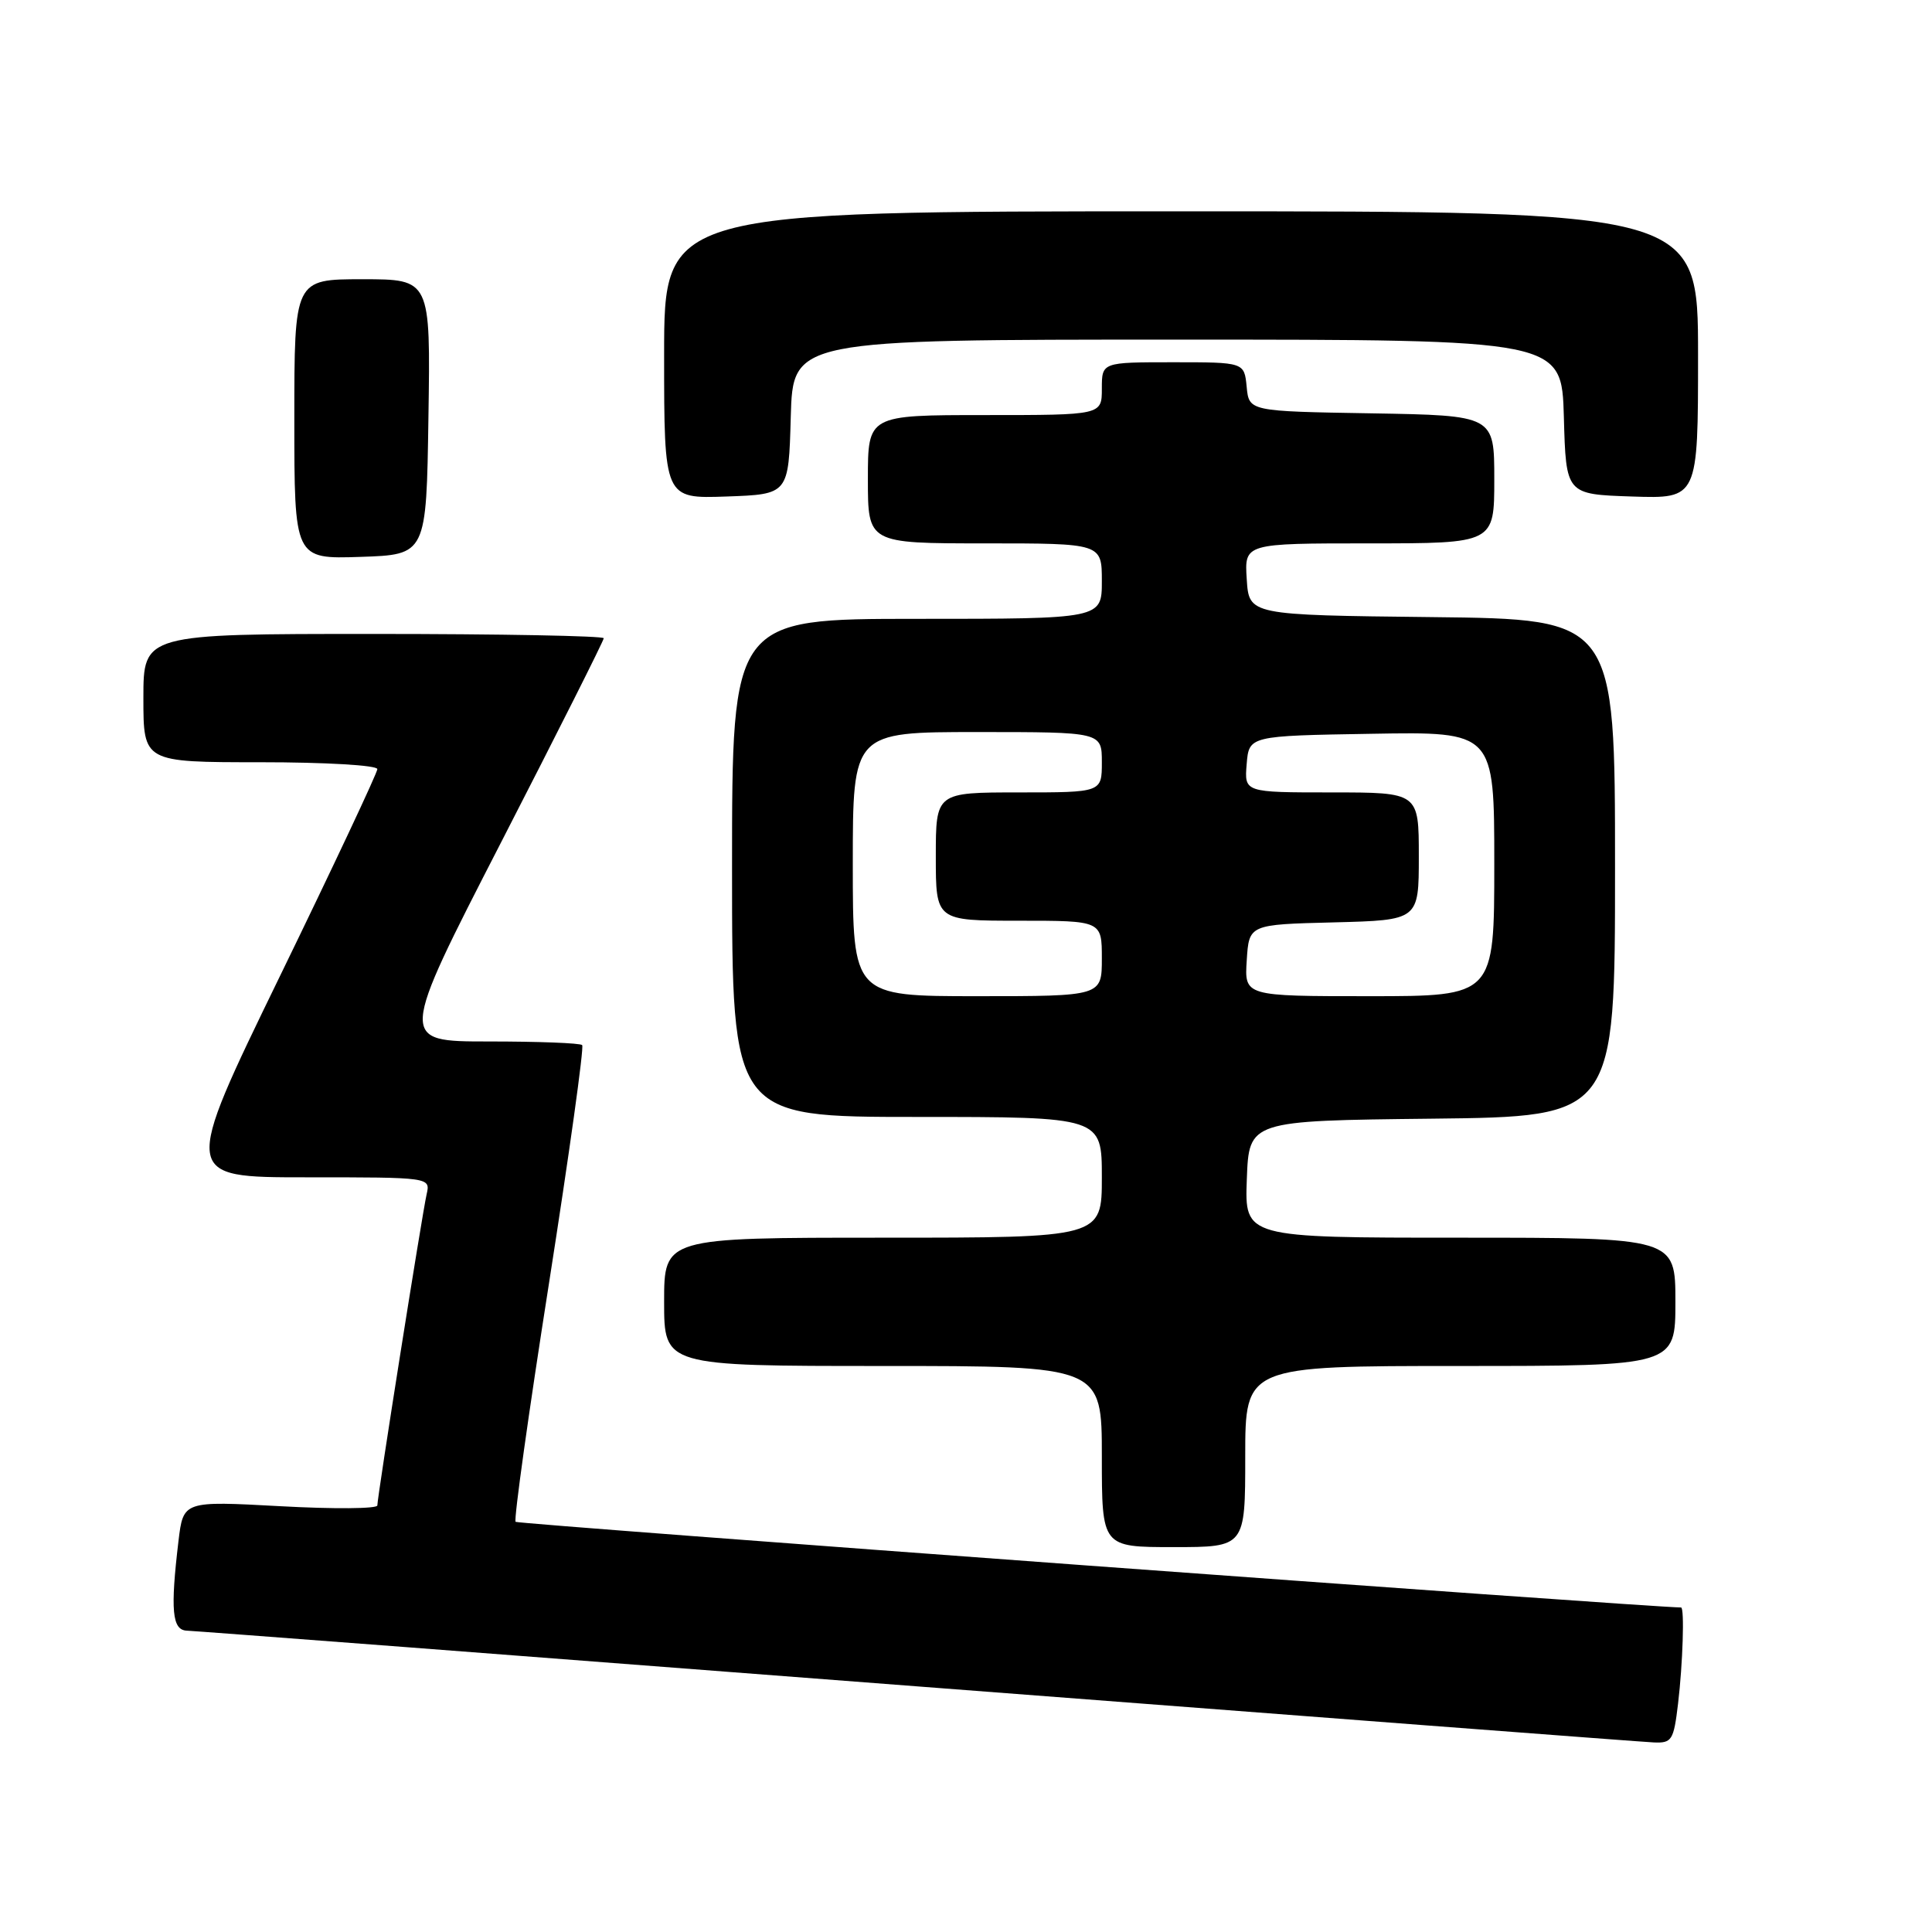 <?xml version="1.0" encoding="UTF-8" standalone="no"?>
<!DOCTYPE svg PUBLIC "-//W3C//DTD SVG 1.1//EN" "http://www.w3.org/Graphics/SVG/1.1/DTD/svg11.dtd" >
<svg xmlns="http://www.w3.org/2000/svg" xmlns:xlink="http://www.w3.org/1999/xlink" version="1.1" viewBox="0 0 256 256">
 <g >
 <path fill="currentColor"
d=" M 222.35 225.75 C 222.98 220.48 223.22 213.00 222.75 213.00 C 217.97 212.94 68.63 201.97 68.32 201.65 C 68.06 201.39 70.05 187.18 72.74 170.07 C 75.42 152.96 77.41 138.74 77.14 138.48 C 76.88 138.21 71.31 138.00 64.75 138.00 C 52.84 138.00 52.84 138.00 66.42 111.57 C 73.89 97.03 80.00 84.88 80.00 84.57 C 80.00 84.26 66.28 84.00 49.50 84.00 C 19.00 84.00 19.00 84.00 19.00 92.50 C 19.00 101.00 19.00 101.00 34.50 101.00 C 43.08 101.00 50.00 101.40 50.00 101.91 C 50.00 102.40 44.18 114.78 37.06 129.41 C 24.13 156.00 24.13 156.00 40.58 156.00 C 57.04 156.00 57.04 156.00 56.53 158.25 C 55.92 160.95 50.00 198.33 50.00 199.48 C 50.00 199.92 44.22 199.97 37.15 199.58 C 24.29 198.88 24.29 198.88 23.65 204.19 C 22.56 213.35 22.80 215.99 24.75 216.07 C 25.71 216.10 69.25 219.42 121.50 223.45 C 173.75 227.47 217.67 230.82 219.11 230.88 C 221.53 230.99 221.77 230.62 222.35 225.75 Z  M 165.00 193.00 C 165.00 181.00 165.00 181.00 193.50 181.00 C 222.00 181.00 222.00 181.00 222.00 172.50 C 222.00 164.00 222.00 164.00 193.46 164.00 C 164.92 164.00 164.92 164.00 165.21 156.25 C 165.50 148.50 165.50 148.50 189.75 148.23 C 214.00 147.96 214.00 147.96 214.00 115.00 C 214.00 82.04 214.00 82.04 189.75 81.77 C 165.50 81.50 165.50 81.50 165.20 76.75 C 164.89 72.00 164.89 72.00 181.45 72.00 C 198.00 72.00 198.00 72.00 198.00 63.52 C 198.00 55.05 198.00 55.05 181.75 54.77 C 165.50 54.50 165.50 54.50 165.19 51.25 C 164.87 48.00 164.87 48.00 155.44 48.00 C 146.00 48.00 146.00 48.00 146.00 51.50 C 146.00 55.00 146.00 55.00 130.50 55.00 C 115.00 55.00 115.00 55.00 115.00 63.50 C 115.00 72.00 115.00 72.00 130.50 72.00 C 146.00 72.00 146.00 72.00 146.00 77.00 C 146.00 82.00 146.00 82.00 121.50 82.00 C 97.00 82.00 97.00 82.00 97.00 115.00 C 97.00 148.00 97.00 148.00 121.50 148.00 C 146.00 148.00 146.00 148.00 146.00 156.00 C 146.00 164.00 146.00 164.00 117.00 164.00 C 88.00 164.00 88.00 164.00 88.00 172.50 C 88.00 181.00 88.00 181.00 117.00 181.00 C 146.00 181.00 146.00 181.00 146.00 193.00 C 146.00 205.00 146.00 205.00 155.50 205.00 C 165.00 205.00 165.00 205.00 165.00 193.00 Z  M 56.77 55.25 C 57.05 37.00 57.05 37.00 48.02 37.00 C 39.00 37.00 39.00 37.00 39.00 55.54 C 39.00 74.08 39.00 74.08 47.75 73.79 C 56.50 73.50 56.50 73.50 56.77 55.25 Z  M 104.78 55.25 C 105.07 45.00 105.07 45.00 156.00 45.00 C 206.93 45.00 206.93 45.00 207.22 55.25 C 207.50 65.50 207.50 65.50 216.25 65.79 C 225.00 66.08 225.00 66.08 225.00 47.04 C 225.00 28.00 225.00 28.00 156.50 28.00 C 88.00 28.00 88.00 28.00 88.00 47.04 C 88.00 66.08 88.00 66.08 96.25 65.79 C 104.50 65.50 104.50 65.50 104.78 55.25 Z  M 113.00 114.50 C 113.00 97.00 113.00 97.00 129.50 97.00 C 146.00 97.00 146.00 97.00 146.00 101.00 C 146.00 105.00 146.00 105.00 135.00 105.00 C 124.00 105.00 124.00 105.00 124.00 113.50 C 124.00 122.00 124.00 122.00 135.00 122.00 C 146.00 122.00 146.00 122.00 146.00 127.00 C 146.00 132.00 146.00 132.00 129.50 132.00 C 113.00 132.00 113.00 132.00 113.00 114.50 Z  M 165.20 127.25 C 165.50 122.50 165.50 122.50 176.75 122.22 C 188.00 121.93 188.00 121.93 188.00 113.47 C 188.00 105.00 188.00 105.00 176.44 105.00 C 164.88 105.00 164.88 105.00 165.19 101.25 C 165.50 97.50 165.50 97.50 181.75 97.23 C 198.00 96.95 198.00 96.95 198.00 114.48 C 198.00 132.00 198.00 132.00 181.45 132.00 C 164.89 132.00 164.89 132.00 165.20 127.25 Z "/>
</g>
</svg>